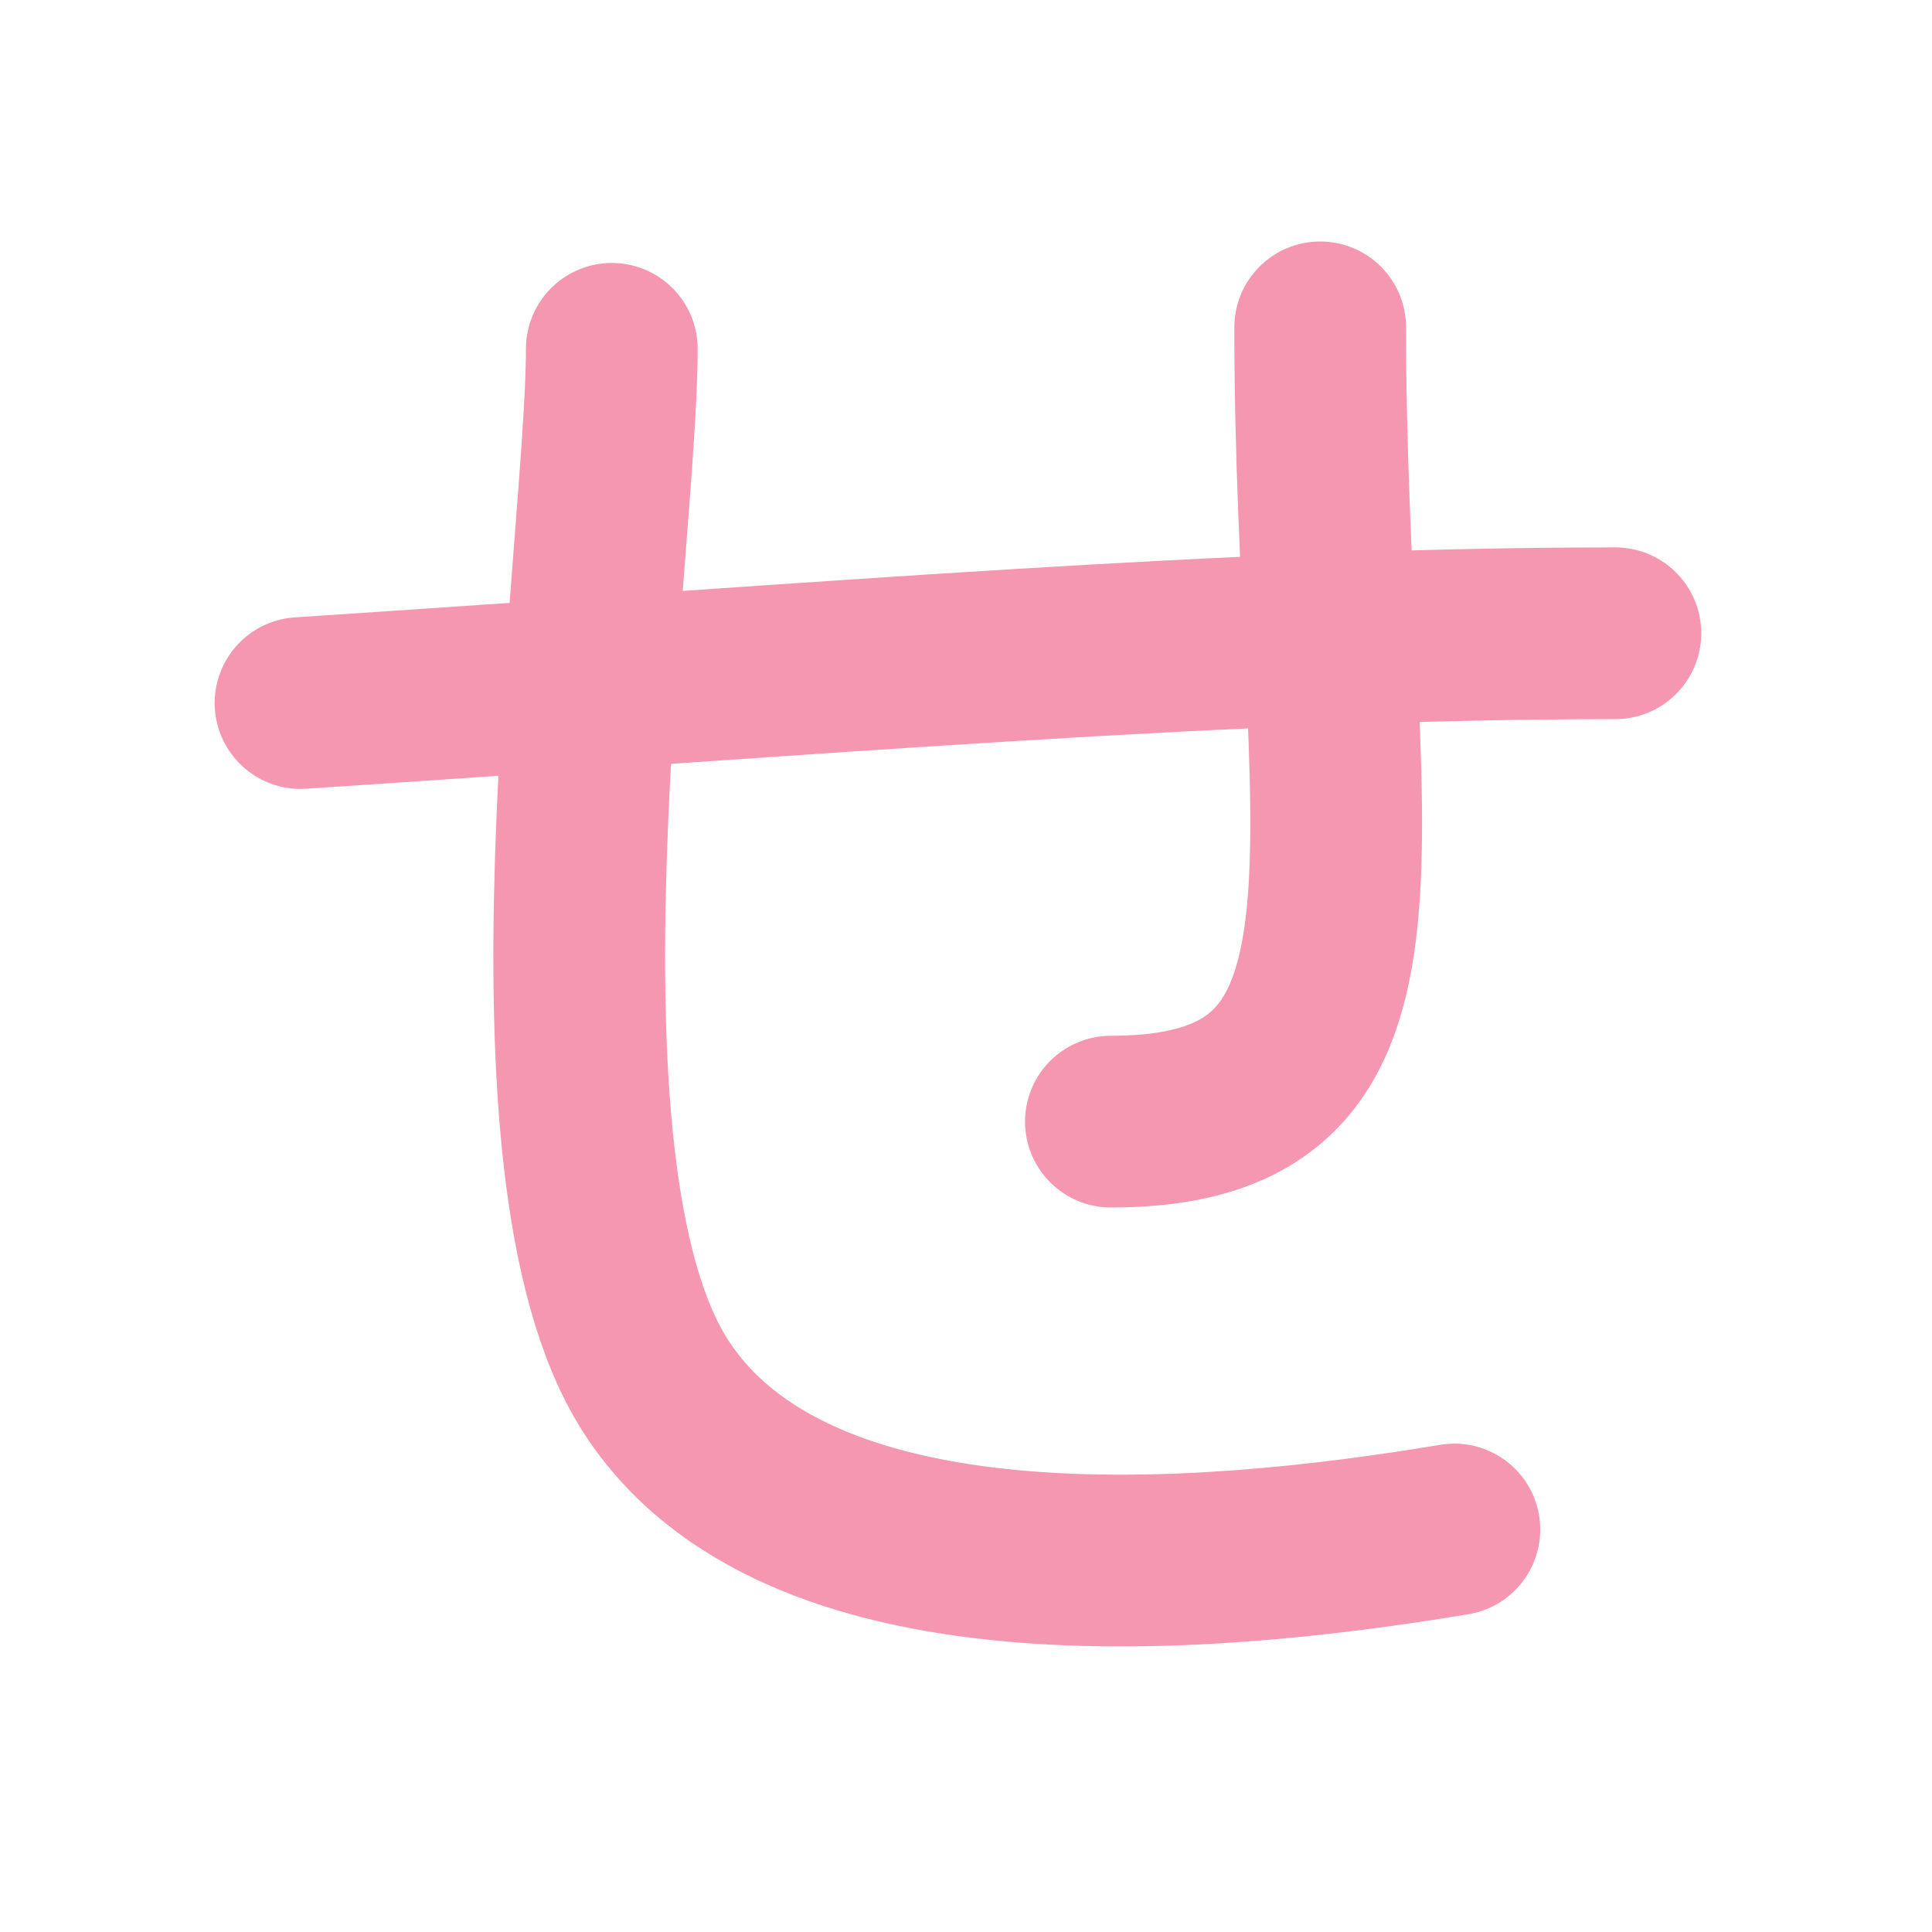 <?xml version="1.0" encoding="UTF-8" standalone="no"?>
<svg width="180px" height="180px" viewBox="0 0 180 180" version="1.1" xmlns="http://www.w3.org/2000/svg" xmlns:xlink="http://www.w3.org/1999/xlink">
    <!-- Generator: Sketch 3.7.2 (28276) - http://www.bohemiancoding.com/sketch -->
    <title>hiragana_se</title>
    <desc>Created with Sketch.</desc>
    <defs></defs>
    <g id="Page-1" stroke="none" stroke-width="1" fill="none" fill-rule="evenodd" stroke-linecap="round" stroke-linejoin="round">
        <g id="hiragana_se" stroke="#F597B1" stroke-width="16">
            <path d="M28,65.5 C77.5,62.25 115,59 150.5,59" id="Path-34"></path>
            <path d="M123,30.5 C123,78 132.5,104.5 103.5,104.5" id="Path-35"></path>
            <path d="M57,32.5 C57,50.5 48,108.5 61,129 C74,149.5 111.5,146.5 135.5,142.5" id="Path-36"></path>
        </g>
    </g>
</svg>